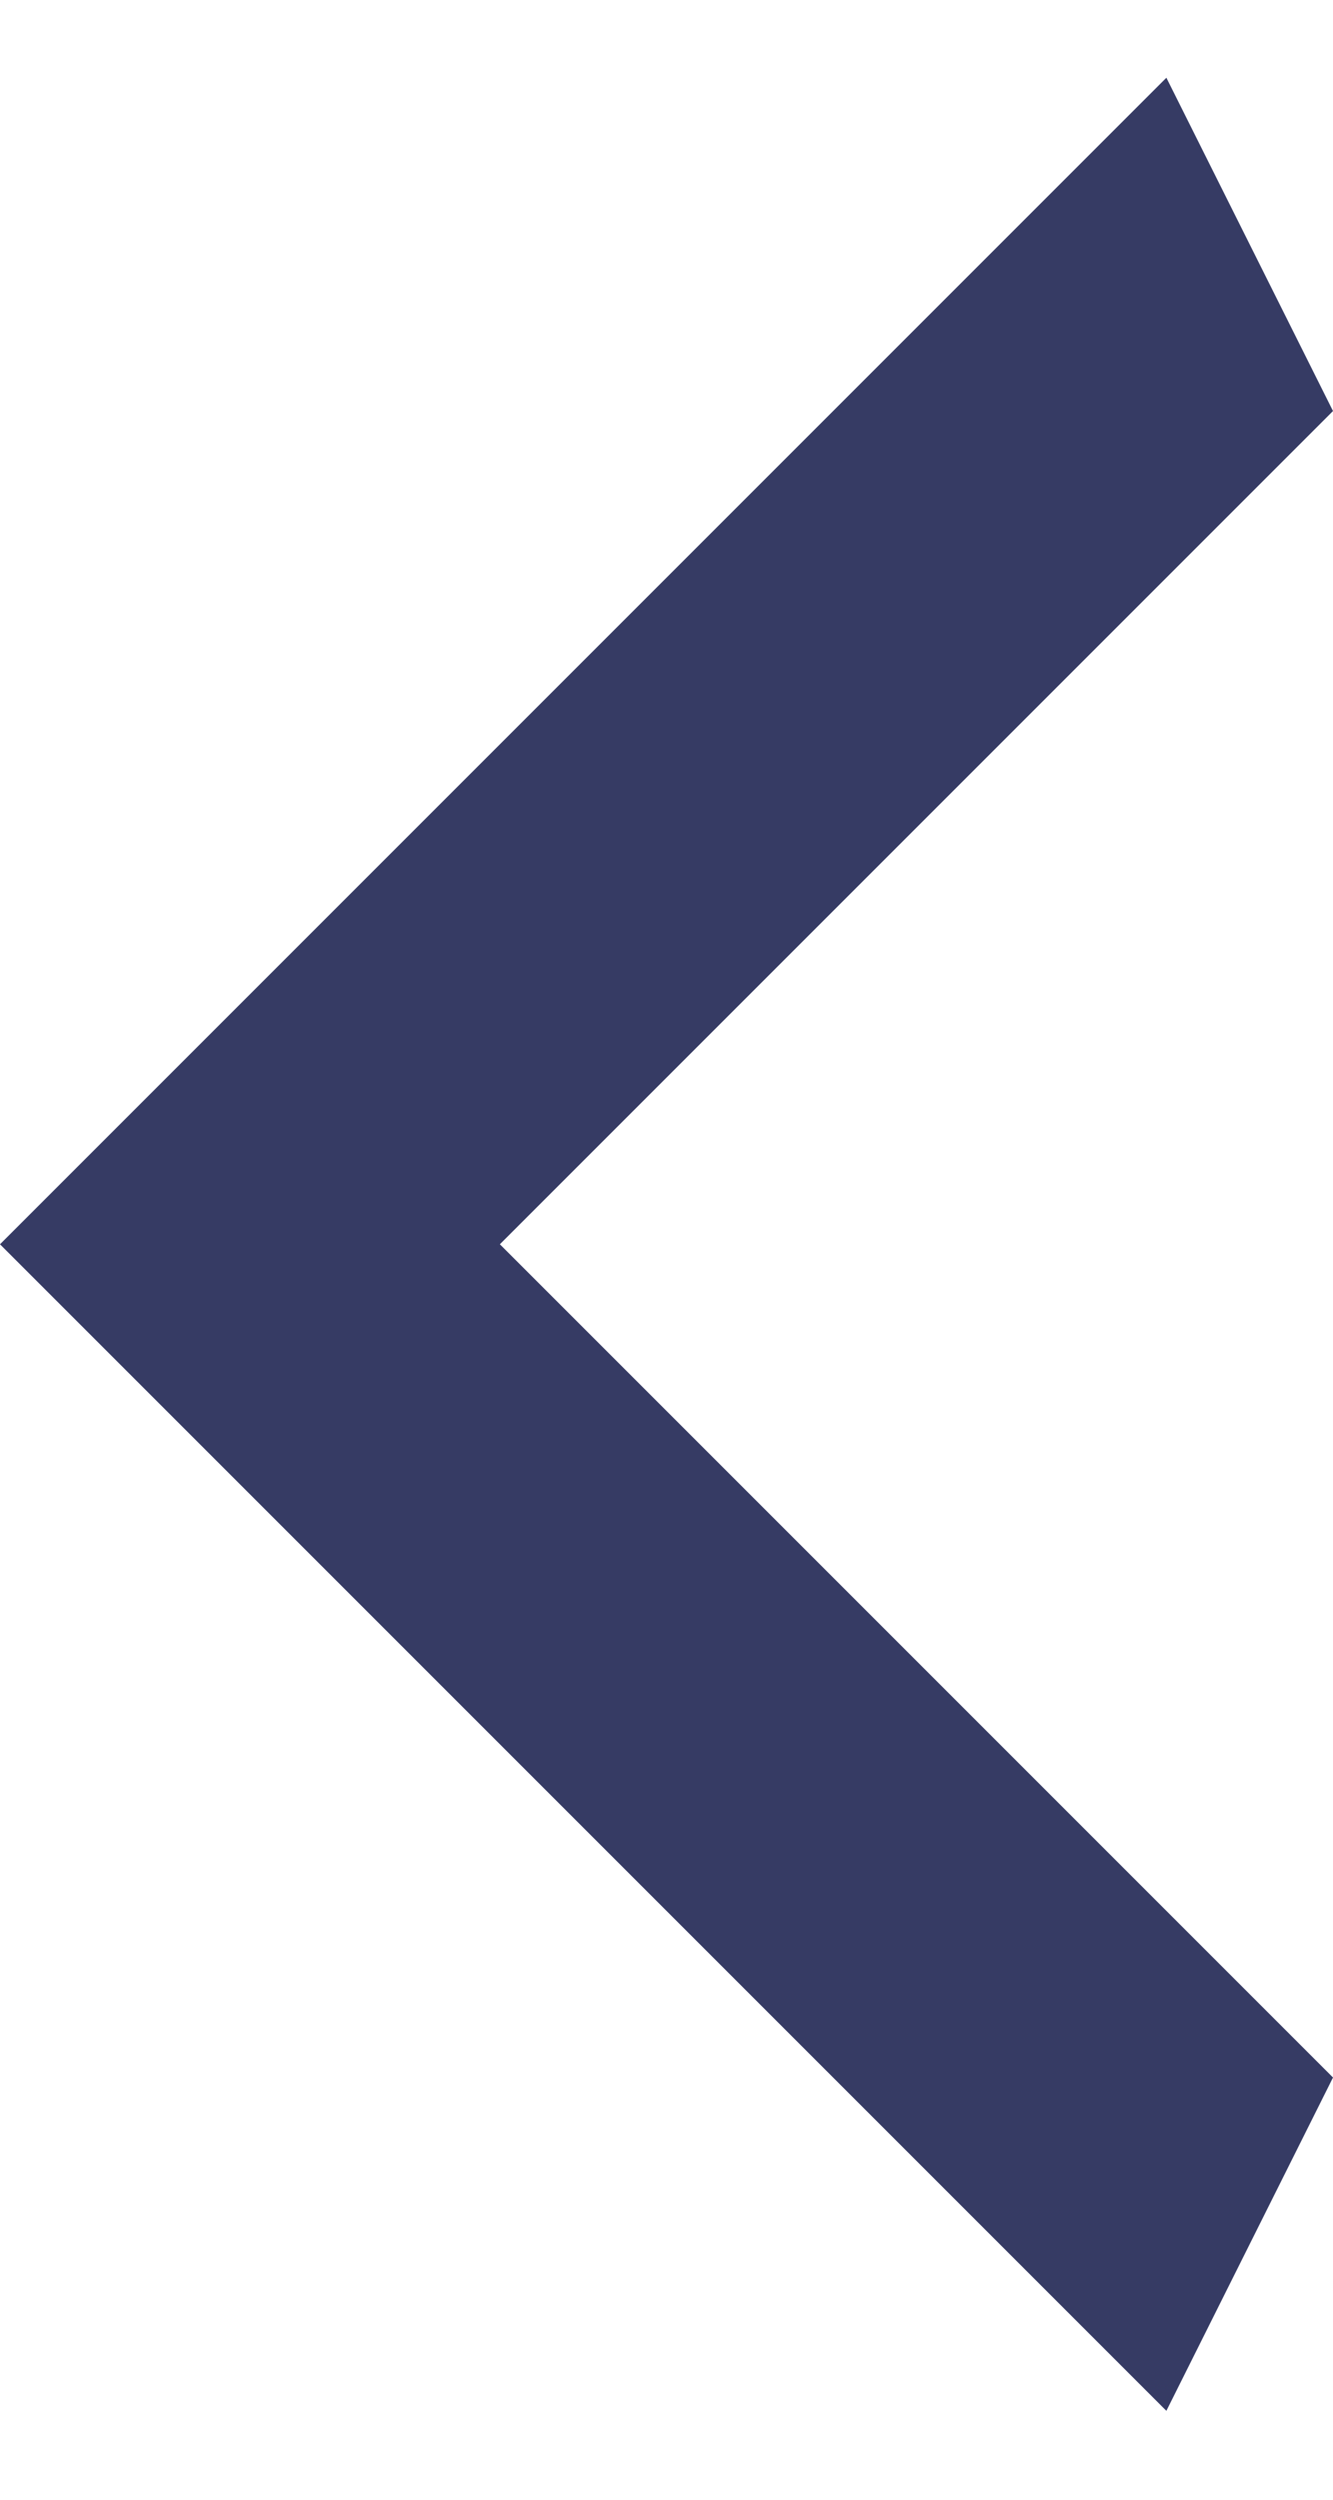 <svg width="16" height="30" viewBox="0 0 16 30" fill="none" xmlns="http://www.w3.org/2000/svg" xmlns:xlink="http://www.w3.org/1999/xlink">
<path d="M16,4.933L6,14.933L16,24.933L14,28.933L0,14.933L14,0.933L16,4.933Z" transform="rotate(-360 8 14.933)" fill="#363B64"/>
</svg>
